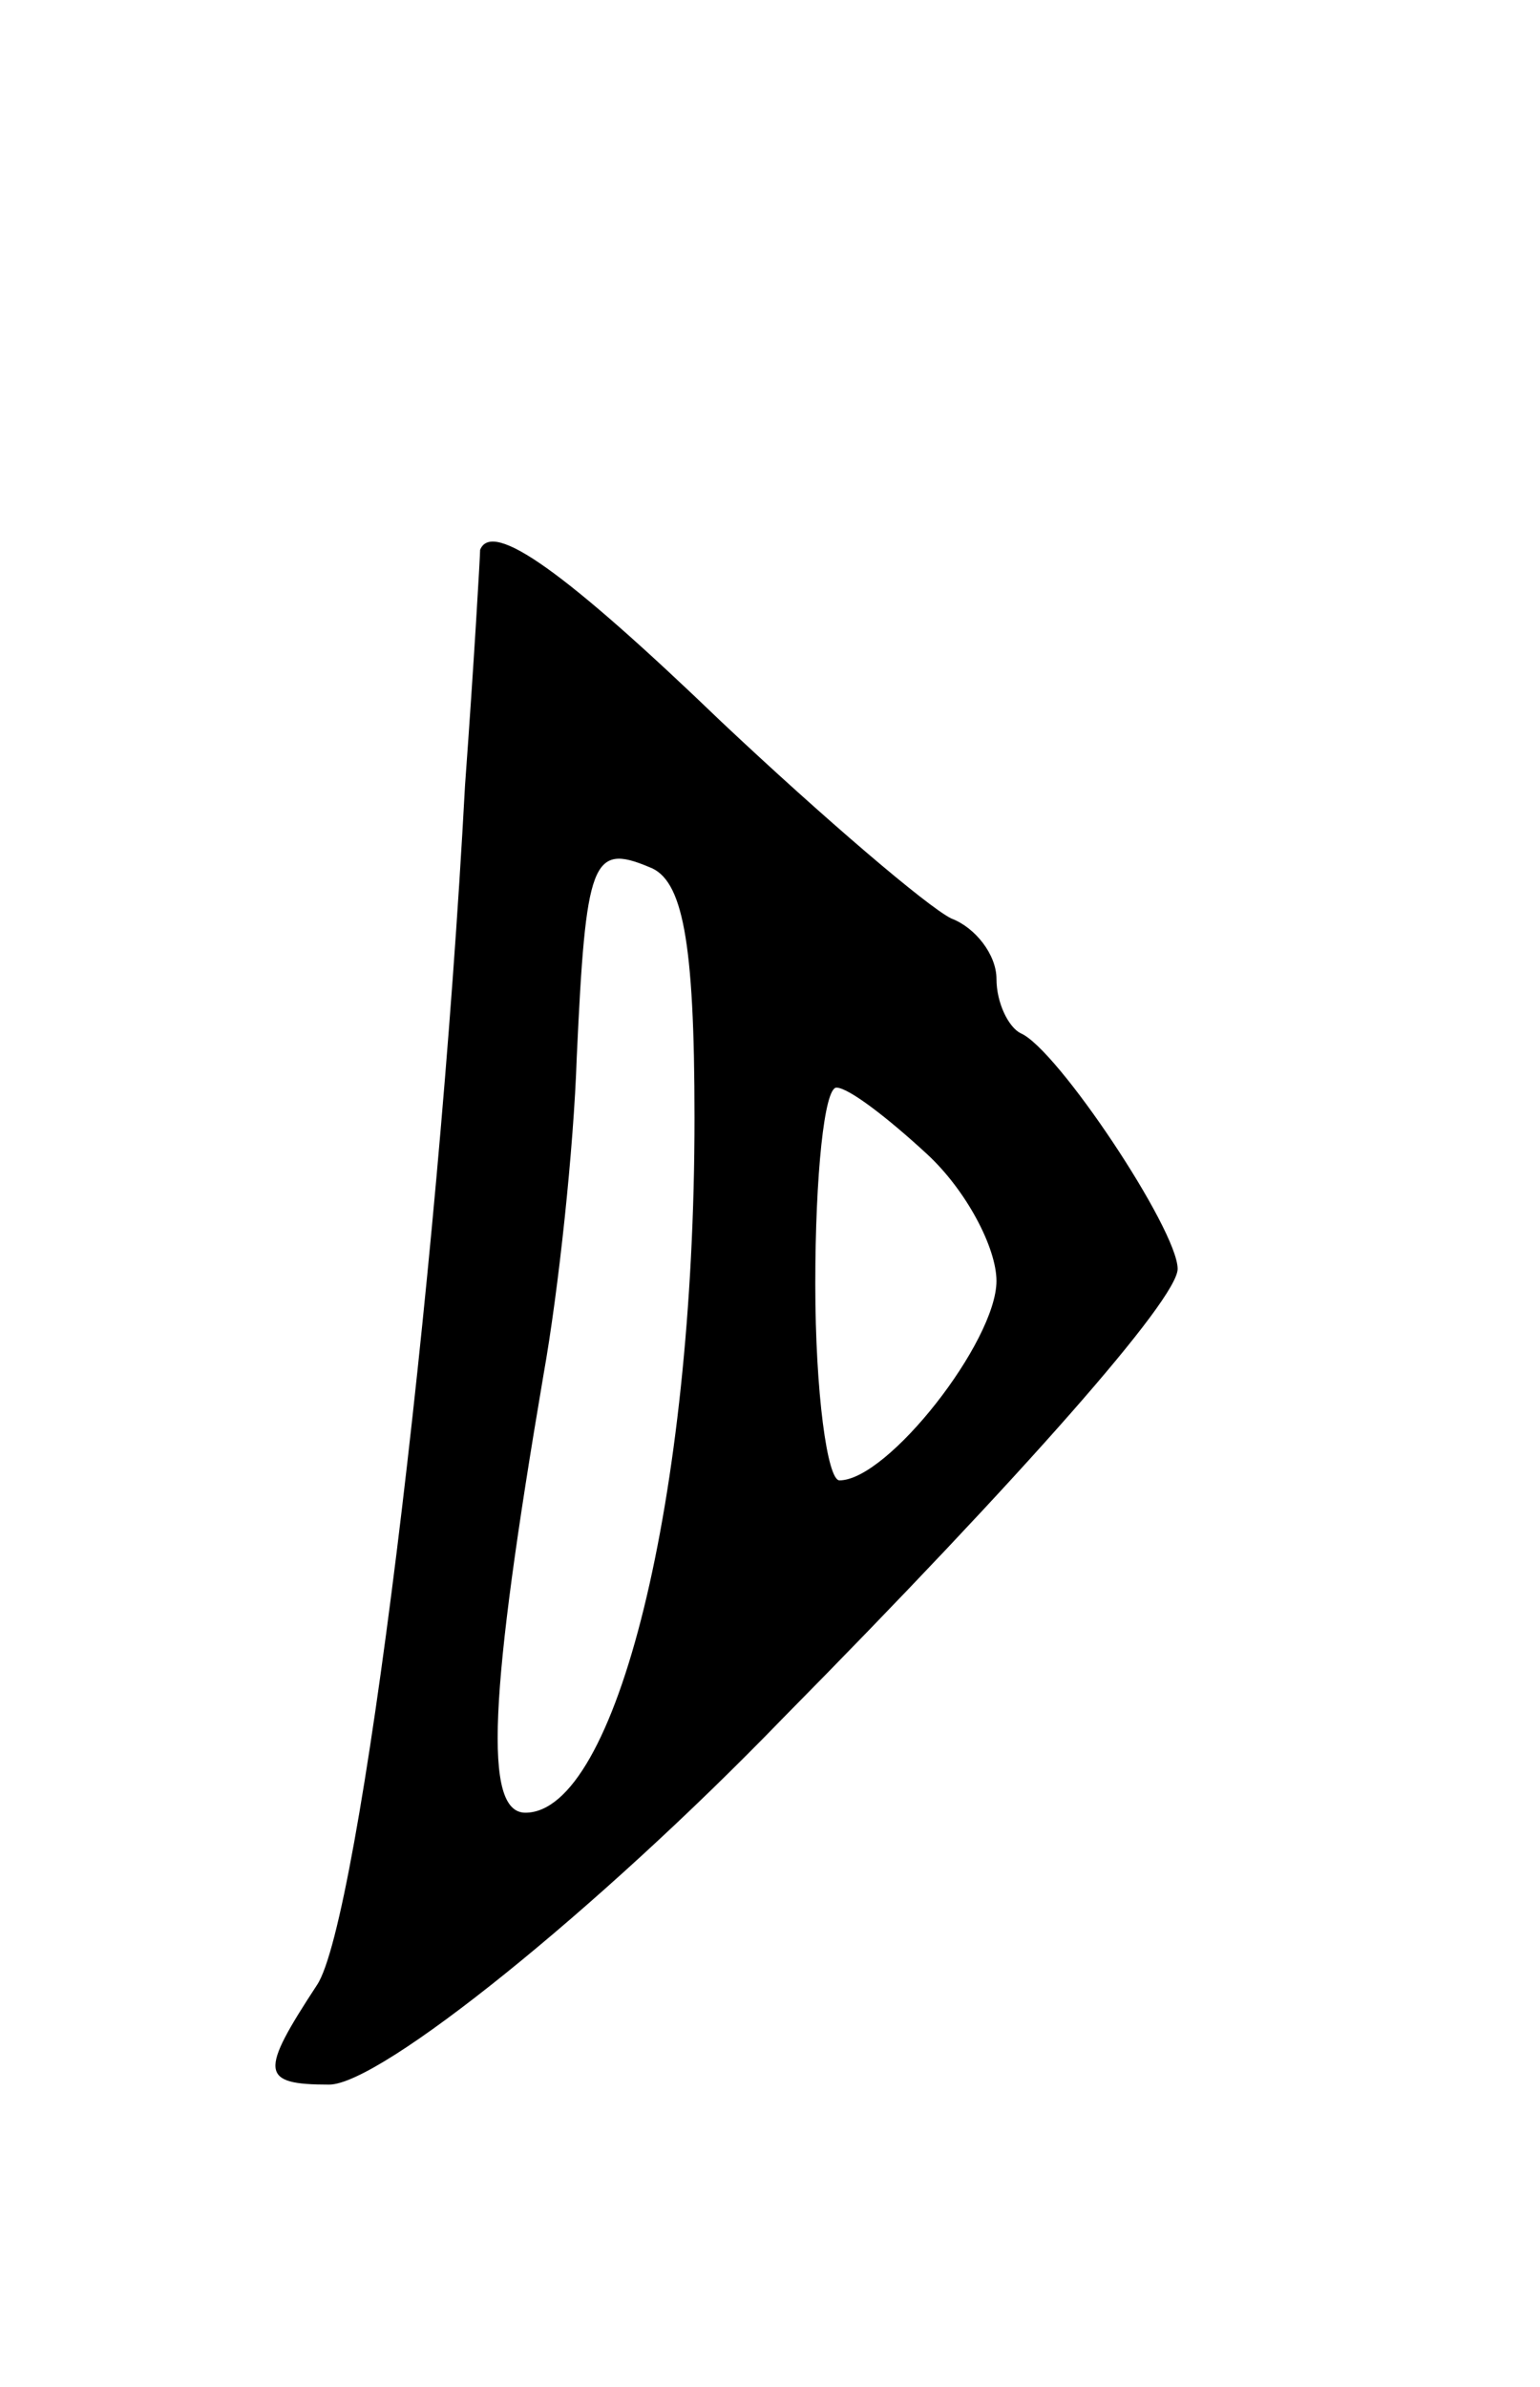 <svg version="1.0" xmlns="http://www.w3.org/2000/svg"
 width="51pt" height="79pt" viewBox="0 0 51 79"
 preserveAspectRatio="xMidYMid meet">
<g transform="translate(0,79) scale(0.1,-0.1)"
fill="#000000" stroke="none">
<path d="M159 608 c0 -2 -2 -37 -5 -78 -9 -168 -35 -376 -49 -397 -19 -29 -19
-33 4 -33 17 0 89 58 150 121 80 81 131 139 131 149 0 13 -40 73 -52 78 -4 2
-8 10 -8 18 0 8 -7 17 -15 20 -8 4 -42 33 -76 65 -52 50 -76 67 -80 57z m71
-188 c0 -126 -26 -230 -56 -230 -14 0 -12 39 6 145 5 28 10 75 11 105 3 65 5
71 24 63 11 -4 15 -24 15 -83z m77 -12 c13 -12 23 -31 23 -42 0 -20 -36 -66
-52 -66 -4 0 -8 29 -8 65 0 36 3 65 7 65 4 0 17 -10 30 -22z"/>
</g>
</svg>
